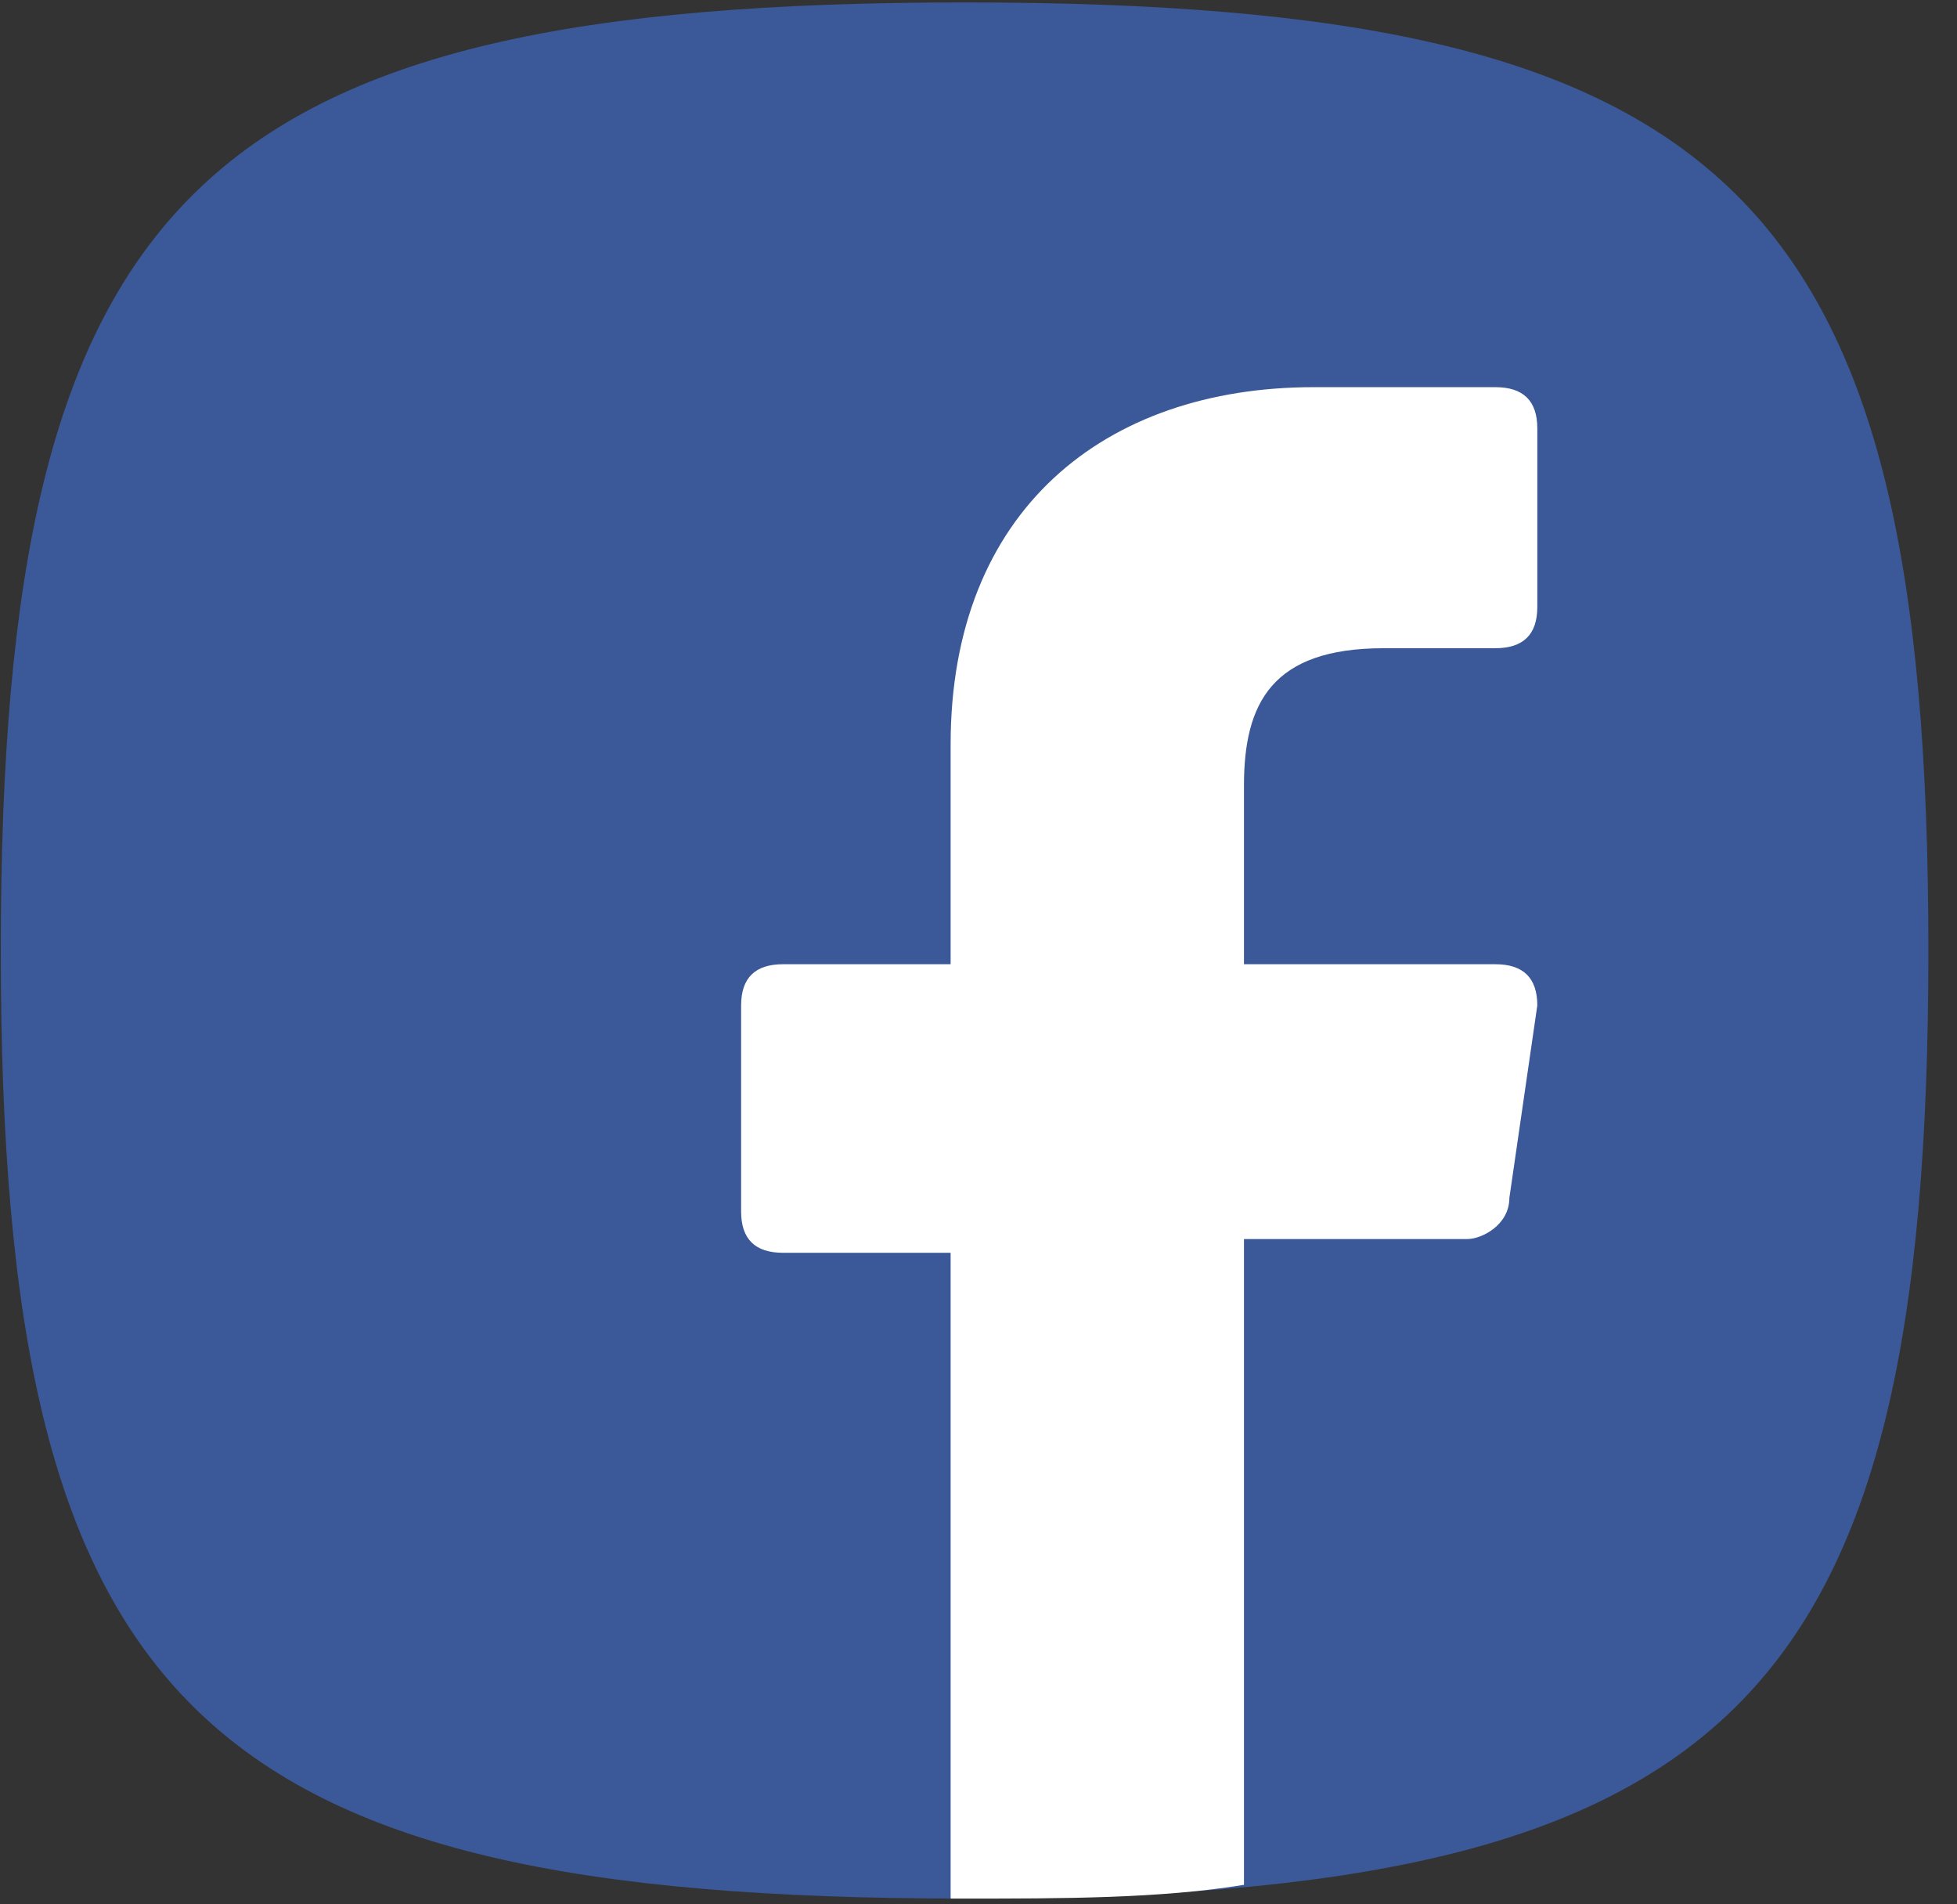 <svg width="37" height="36" viewBox="0 0 37 36" fill="none" xmlns="http://www.w3.org/2000/svg">
<rect x="0" y="0" width="37" height="36" fill="#333333" stroke="none"/>
<path d="M18.237 0.046C3.712 0.046 0.015 3.682 0.015 17.969C0.015 32.255 3.712 35.891 18.237 35.891C32.762 35.891 36.459 32.255 36.459 17.969C36.459 3.682 32.762 0.046 18.237 0.046Z" fill="#3B5998"/>
<path d="M28.272 18.228H23.519V14.851C23.519 13.293 24.047 12.254 26.16 12.254H28.272C28.801 12.254 29.065 11.994 29.065 11.475V8.098C29.065 7.578 28.801 7.319 28.272 7.319H24.839C20.878 7.319 17.973 9.656 17.973 14.072V18.228H14.804C14.276 18.228 14.012 18.488 14.012 19.007V22.904C14.012 23.423 14.276 23.683 14.804 23.683H17.973V35.891H18.237C20.086 35.891 21.934 35.891 23.519 35.631V23.423H27.744C28.008 23.423 28.537 23.163 28.537 22.644L29.065 19.007C29.065 18.488 28.801 18.228 28.272 18.228Z" fill="white"/>
</svg>

